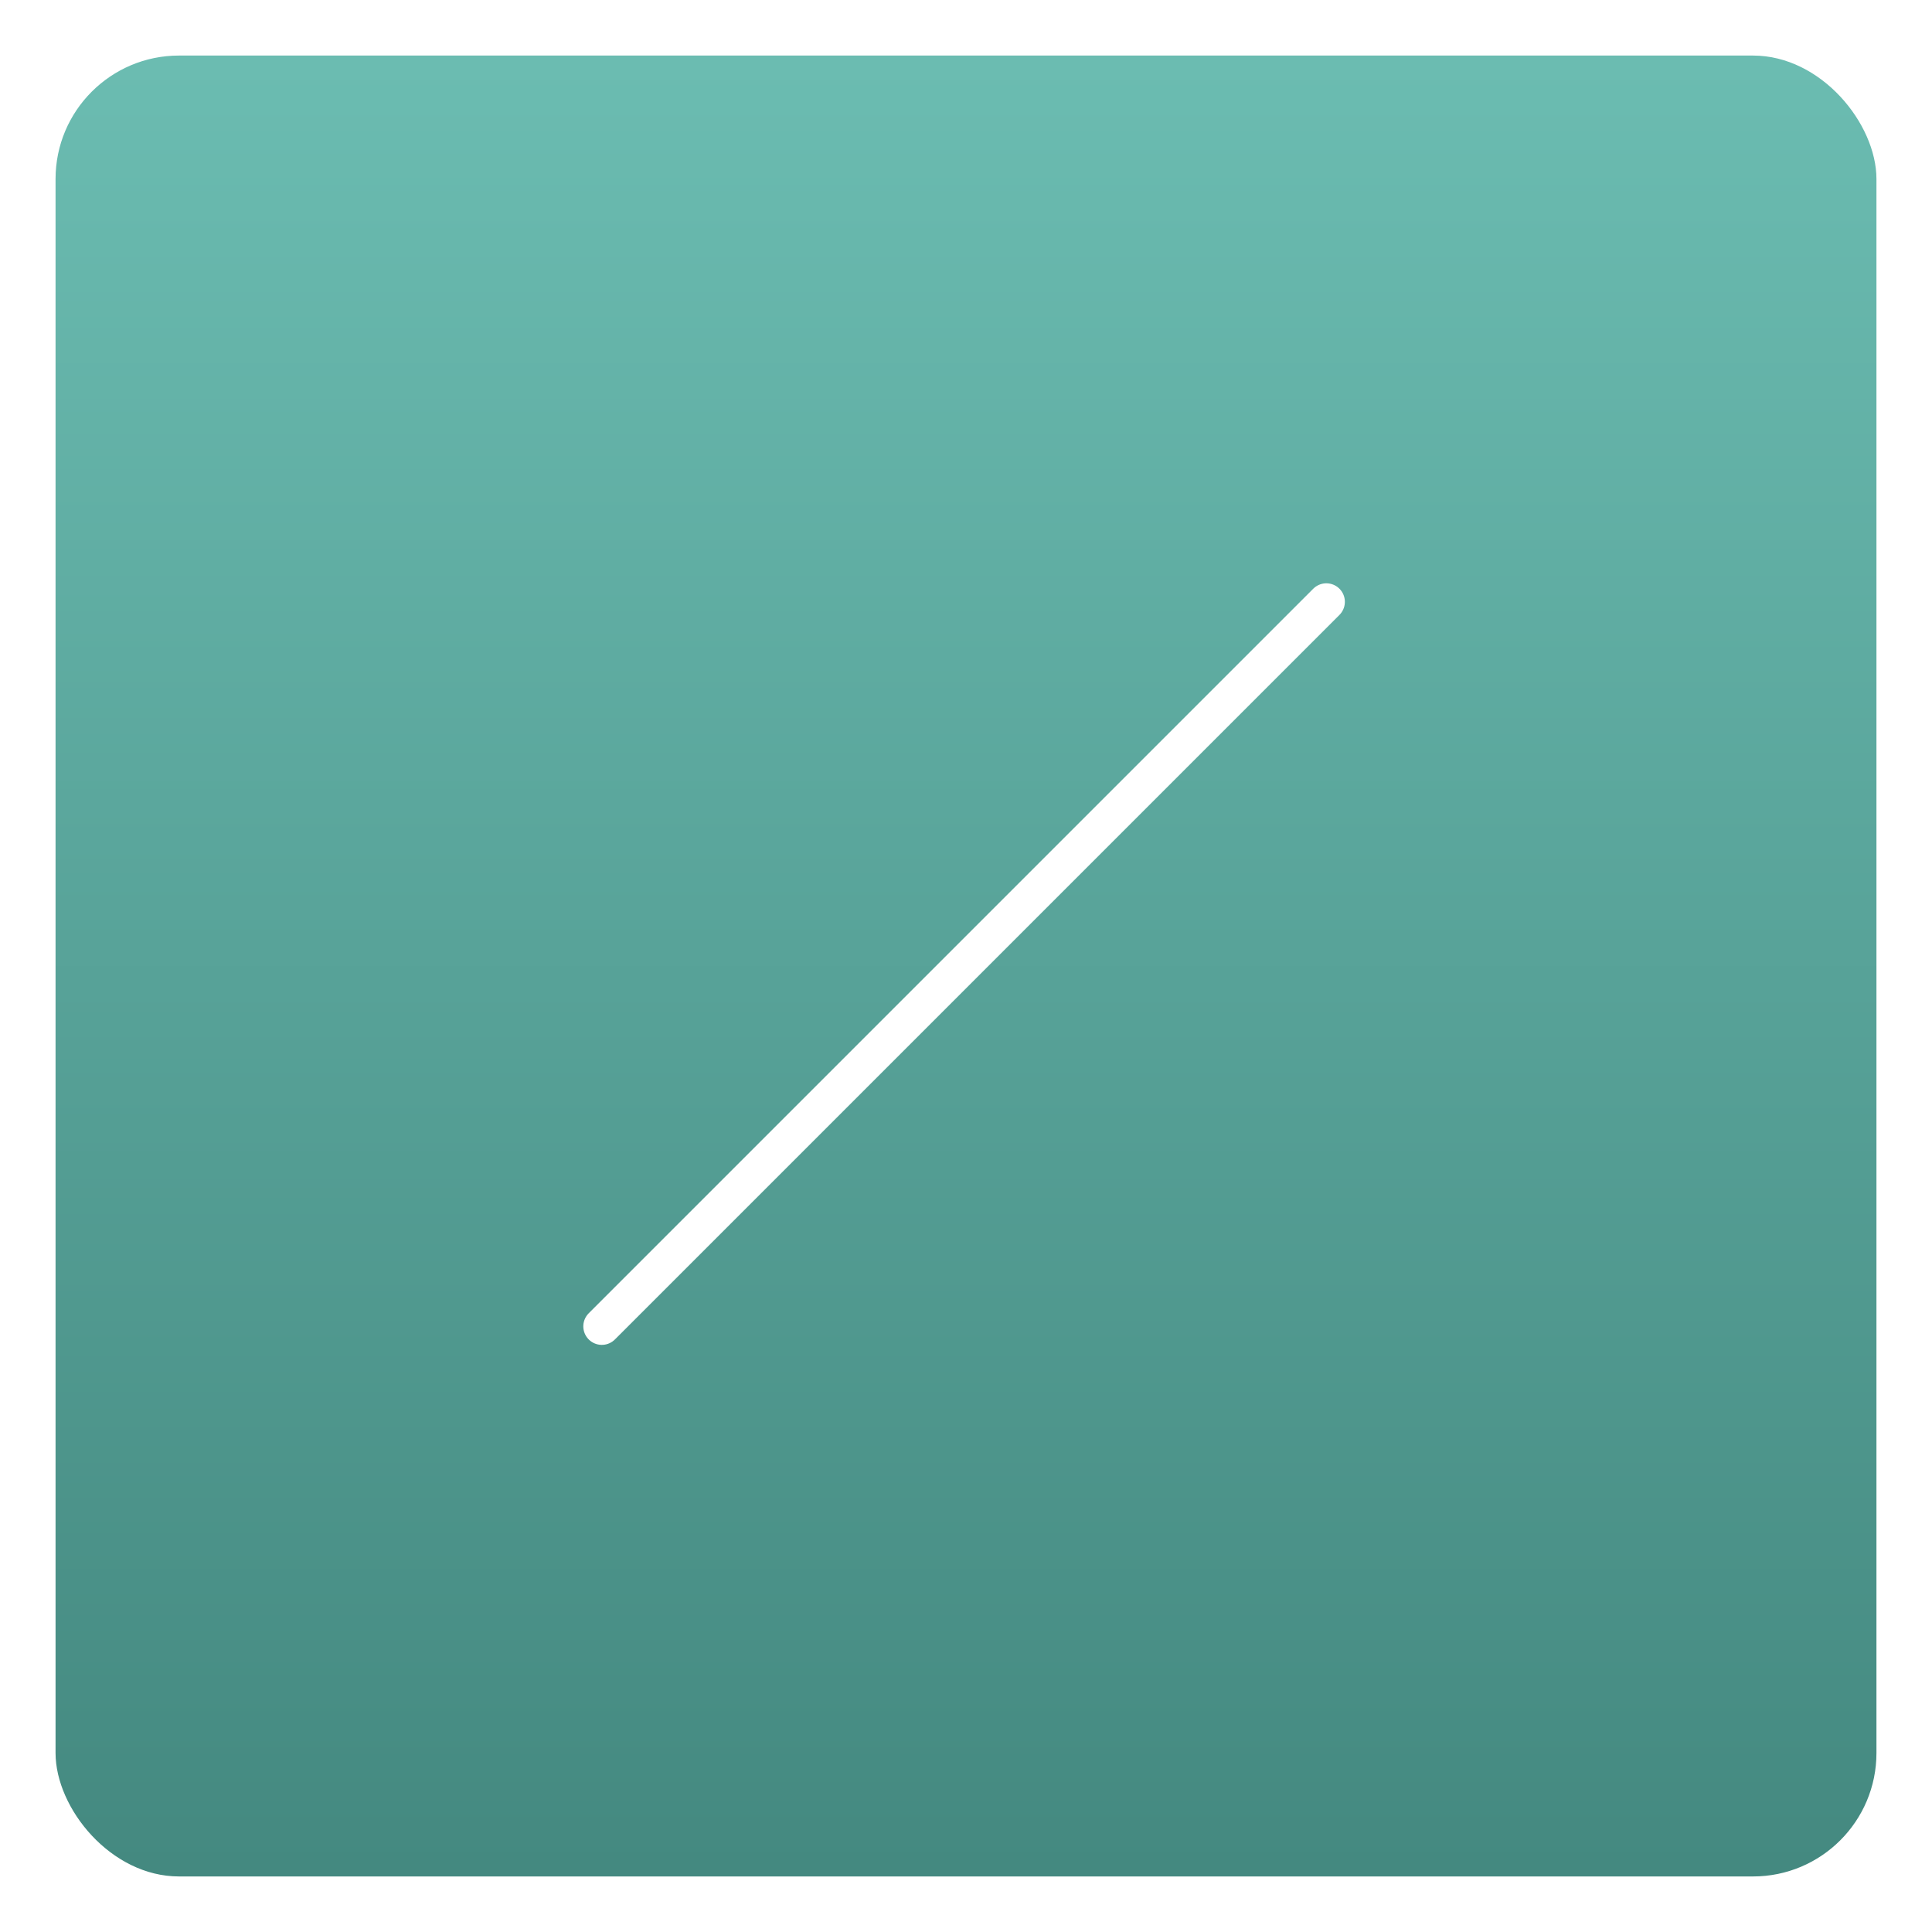 <svg xmlns="http://www.w3.org/2000/svg" xmlns:xlink="http://www.w3.org/1999/xlink" width="313" height="313" viewBox="0 0 313 313">
  <defs>
    <linearGradient id="linear-gradient" x1="0.5" x2="0.5" y2="1" gradientUnits="objectBoundingBox">
      <stop offset="0" stop-color="#6bbcb1"/>
      <stop offset="1" stop-color="#448980"/>
    </linearGradient>
    <filter id="Rectángulo_9225" x="0" y="0" width="313" height="313" filterUnits="userSpaceOnUse">
      <feOffset dy="3" input="SourceAlpha"/>
      <feGaussianBlur stdDeviation="3" result="blur"/>
      <feFlood flood-opacity="0.161"/>
      <feComposite operator="in" in2="blur"/>
      <feComposite in="SourceGraphic"/>
    </filter>
    <filter id="Línea_118" x="84.258" y="84.258" width="143.865" height="143.865" filterUnits="userSpaceOnUse">
      <feOffset dy="3" input="SourceAlpha"/>
      <feGaussianBlur stdDeviation="3" result="blur-2"/>
      <feFlood flood-opacity="0.161"/>
      <feComposite operator="in" in2="blur-2"/>
      <feComposite in="SourceGraphic"/>
    </filter>
  </defs>
  <g id="Grupo_66577" data-name="Grupo 66577" transform="translate(-963 -19838)">
    <g transform="matrix(1, 0, 0, 1, 963, 19838)" filter="url(#Rectángulo_9225)">
      <rect id="Rectángulo_9225-2" data-name="Rectángulo 9225" width="295" height="295" rx="20" transform="translate(9 6)" fill="url(#linear-gradient)"/>
    </g>
    <g transform="matrix(1, 0, 0, 1, 963, 19838)" filter="url(#Línea_118)">
      <line id="Línea_118-2" data-name="Línea 118" y2="166" transform="translate(214.88 94.5) rotate(45)" fill="none" stroke="#fff" stroke-linecap="round" stroke-width="6"/>
    </g>
  </g>
</svg>
